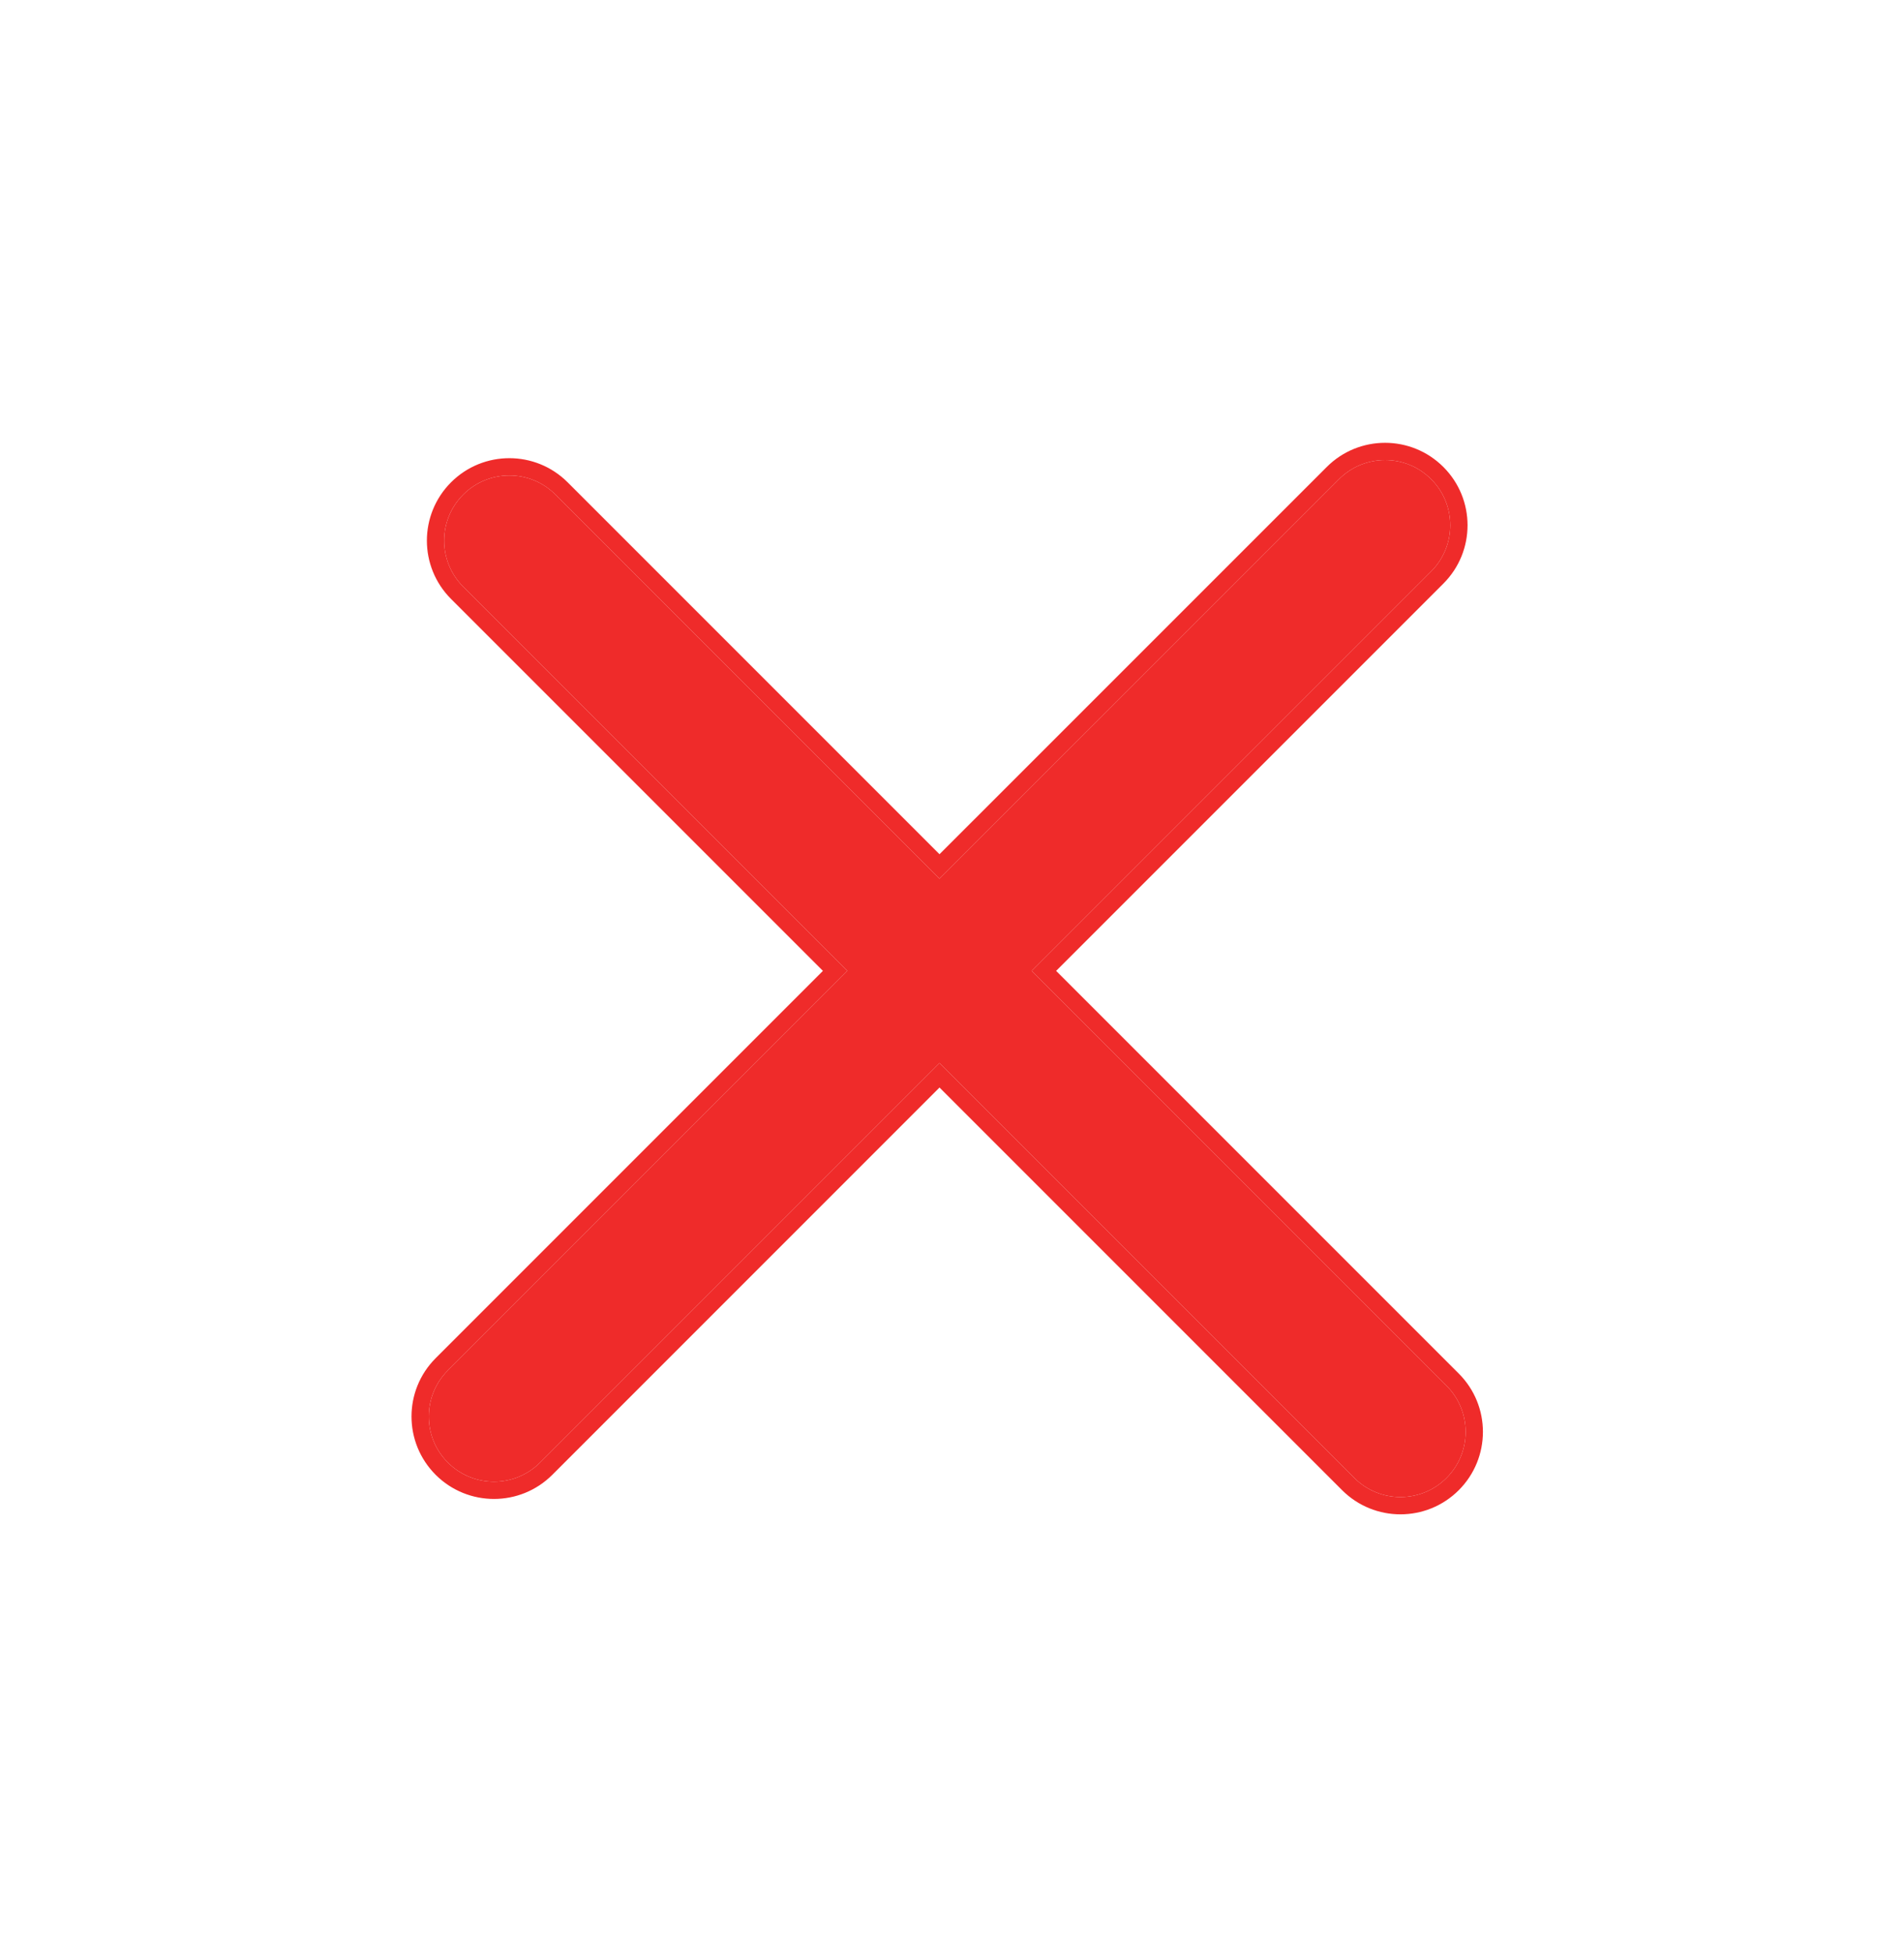 <svg width="39" height="40" viewBox="0 0 39 40" fill="none" xmlns="http://www.w3.org/2000/svg">
<path d="M29.315 9.814C28.794 9.292 27.948 9.292 27.427 9.814L19.244 17.996L11.377 10.129C10.856 9.607 10.01 9.607 9.489 10.129C8.967 10.65 8.967 11.495 9.489 12.017L17.356 19.884L9.174 28.066C8.653 28.588 8.653 29.433 9.174 29.954C9.696 30.476 10.541 30.476 11.062 29.954L19.244 21.772L27.741 30.269C28.263 30.791 29.108 30.791 29.63 30.269C30.151 29.748 30.151 28.902 29.63 28.381L21.133 19.884L29.315 11.702C29.836 11.181 29.836 10.335 29.315 9.814Z" fill="#EF2B2A"/>
<path fill-rule="evenodd" clip-rule="evenodd" d="M27.176 9.564C27.836 8.904 28.905 8.904 29.565 9.564C30.225 10.223 30.225 11.293 29.565 11.952L21.633 19.884L29.88 28.131C30.54 28.79 30.54 29.86 29.88 30.52C29.22 31.179 28.151 31.179 27.491 30.52L19.244 22.273L11.313 30.205C10.653 30.864 9.584 30.864 8.924 30.205C8.264 29.545 8.264 28.476 8.924 27.816L16.856 19.884L9.239 12.267C8.579 11.607 8.579 10.538 9.239 9.878C9.898 9.219 10.968 9.219 11.627 9.878L19.244 17.495L27.176 9.564ZM19.244 17.996L11.377 10.129C10.856 9.607 10.01 9.607 9.489 10.129C8.967 10.65 8.967 11.495 9.489 12.017L17.356 19.884L9.174 28.066C8.653 28.588 8.653 29.433 9.174 29.954C9.696 30.476 10.541 30.476 11.062 29.954L19.244 21.772L27.741 30.269C28.263 30.791 29.108 30.791 29.63 30.269C30.151 29.748 30.151 28.902 29.63 28.381L21.133 19.884L29.315 11.702C29.836 11.181 29.836 10.335 29.315 9.814C28.794 9.292 27.948 9.292 27.427 9.814L19.244 17.996Z" fill="#EF2B2A"/>
</svg>
